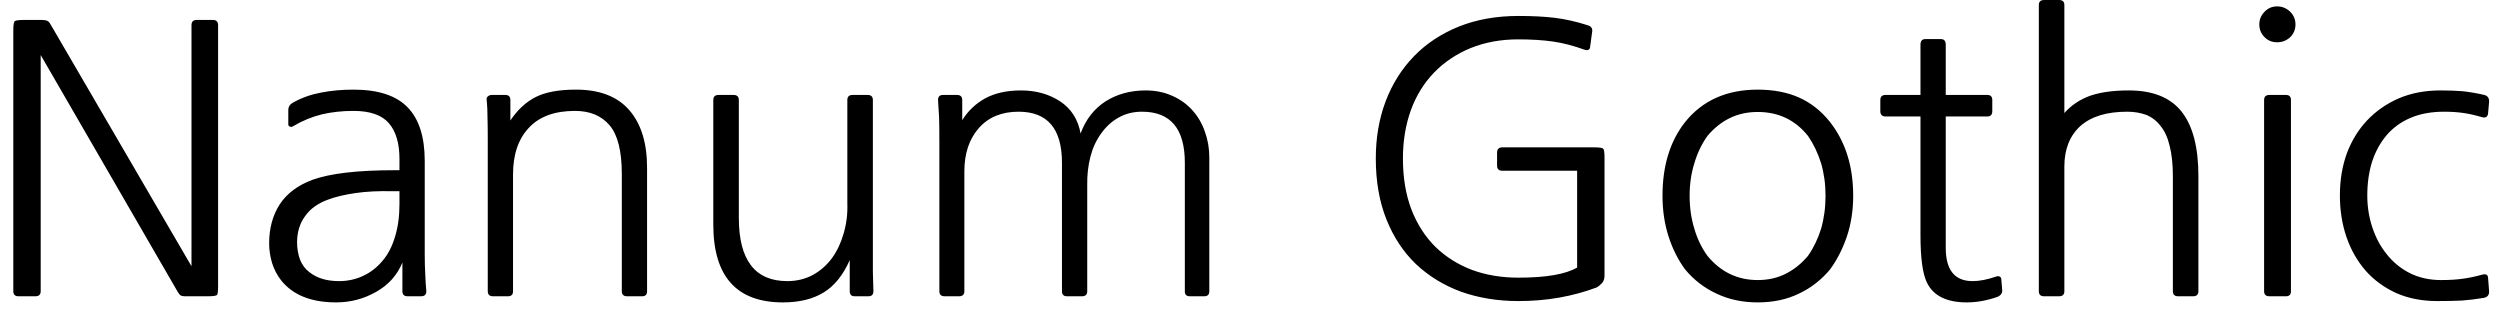 <svg width="94" height="12" viewBox="0 0 94 12" fill="none" xmlns="http://www.w3.org/2000/svg">
<path d="M1.53 10.95C1.53 11.077 1.463 11.14 1.33 11.14H0.7C0.567 11.14 0.5 11.077 0.5 10.95V1.15C0.5 0.95 0.517 0.833 0.55 0.8C0.583 0.767 0.7 0.75 0.9 0.75H1.54C1.66 0.75 1.743 0.763 1.79 0.79C1.83 0.81 1.873 0.863 1.92 0.95L7.2 10.01V0.95C7.2 0.817 7.263 0.75 7.39 0.75H8.01C8.137 0.75 8.2 0.817 8.2 0.95V10.75C8.2 10.943 8.187 11.057 8.16 11.09C8.127 11.123 8.01 11.14 7.81 11.14H6.96C6.887 11.14 6.833 11.13 6.8 11.11C6.767 11.097 6.727 11.05 6.68 10.97L1.53 2.07V10.95ZM15.02 7.67V7.19H14.76C14.233 7.177 13.767 7.2 13.36 7.26C12.953 7.32 12.617 7.4 12.35 7.5C11.957 7.64 11.663 7.85 11.47 8.13C11.27 8.403 11.17 8.73 11.17 9.11C11.17 9.343 11.207 9.56 11.28 9.76C11.36 9.96 11.477 10.117 11.63 10.23C11.91 10.457 12.283 10.57 12.75 10.57C13.077 10.57 13.38 10.503 13.66 10.37C13.933 10.243 14.173 10.057 14.38 9.81C14.587 9.57 14.743 9.27 14.85 8.91C14.963 8.55 15.02 8.137 15.02 7.67ZM11.03 4.74C10.983 4.773 10.94 4.78 10.9 4.76C10.86 4.747 10.84 4.717 10.84 4.67V4.14C10.84 4.013 10.903 3.917 11.03 3.85C11.357 3.67 11.707 3.547 12.08 3.48C12.447 3.407 12.85 3.37 13.29 3.37C14.223 3.37 14.903 3.593 15.33 4.04C15.757 4.48 15.97 5.15 15.97 6.05V9.56C15.97 9.84 15.977 10.09 15.99 10.31C15.997 10.53 16.01 10.743 16.03 10.95C16.03 11.077 15.963 11.14 15.83 11.14H15.33C15.197 11.14 15.13 11.077 15.13 10.95V9.87C14.937 10.343 14.61 10.71 14.15 10.97C13.683 11.237 13.18 11.37 12.64 11.37C11.7 11.37 11.01 11.093 10.57 10.54C10.423 10.353 10.31 10.137 10.23 9.89C10.157 9.643 10.12 9.397 10.12 9.15C10.12 8.583 10.253 8.093 10.52 7.68C10.787 7.273 11.197 6.967 11.75 6.76C12.417 6.52 13.447 6.4 14.84 6.4H15.02V5.98C15.02 5.387 14.887 4.937 14.62 4.63C14.353 4.323 13.91 4.17 13.29 4.17C12.87 4.17 12.473 4.213 12.1 4.3C11.727 4.393 11.37 4.54 11.03 4.74ZM24.33 6.31V10.95C24.33 11.077 24.267 11.14 24.14 11.14H23.58C23.447 11.14 23.38 11.077 23.38 10.95V6.54C23.38 5.68 23.227 5.07 22.92 4.71C22.613 4.35 22.18 4.17 21.62 4.17C20.86 4.17 20.283 4.38 19.89 4.8C19.49 5.22 19.29 5.807 19.29 6.56V10.95C19.29 11.077 19.227 11.14 19.1 11.14H18.54C18.407 11.14 18.34 11.077 18.34 10.95V5.35C18.34 4.943 18.337 4.63 18.33 4.41C18.33 4.183 18.32 3.967 18.3 3.76C18.287 3.7 18.303 3.653 18.35 3.62C18.39 3.587 18.437 3.57 18.49 3.57H19C19.127 3.57 19.19 3.633 19.19 3.76V4.53C19.457 4.13 19.773 3.837 20.14 3.65C20.507 3.463 21.013 3.37 21.66 3.37C22.547 3.37 23.213 3.627 23.66 4.14C24.107 4.653 24.33 5.377 24.33 6.31ZM32.84 10.95C32.84 11.077 32.777 11.14 32.65 11.14H32.14C32.013 11.14 31.95 11.077 31.95 10.95V9.78C31.703 10.34 31.38 10.743 30.98 10.99C30.573 11.243 30.06 11.37 29.44 11.37C27.693 11.37 26.82 10.393 26.82 8.44V3.76C26.82 3.633 26.887 3.57 27.02 3.57H27.58C27.713 3.57 27.78 3.633 27.78 3.76V8.19C27.78 9.777 28.387 10.57 29.6 10.57C29.953 10.57 30.273 10.493 30.56 10.34C30.84 10.187 31.08 9.977 31.28 9.71C31.473 9.443 31.62 9.133 31.72 8.78C31.827 8.42 31.873 8.047 31.86 7.66V3.76C31.86 3.633 31.927 3.57 32.06 3.57H32.62C32.753 3.57 32.82 3.633 32.82 3.76V9.39C32.82 9.697 32.82 9.973 32.82 10.22C32.827 10.46 32.833 10.703 32.84 10.95ZM35.32 10.95V5.35C35.32 4.957 35.317 4.647 35.31 4.42C35.297 4.187 35.283 3.967 35.27 3.76C35.27 3.633 35.333 3.57 35.46 3.57H35.98C36.113 3.57 36.18 3.633 36.18 3.76V4.52C36.393 4.173 36.68 3.9 37.04 3.7C37.407 3.5 37.857 3.4 38.39 3.4C38.95 3.4 39.44 3.537 39.86 3.81C40.28 4.09 40.537 4.493 40.63 5.02C40.823 4.493 41.137 4.09 41.57 3.81C42.003 3.537 42.507 3.4 43.08 3.4C43.44 3.4 43.77 3.467 44.07 3.6C44.363 3.727 44.613 3.903 44.82 4.13C45.033 4.363 45.193 4.633 45.3 4.94C45.413 5.247 45.47 5.573 45.47 5.92V10.95C45.47 11.077 45.407 11.14 45.28 11.14H44.74C44.613 11.14 44.55 11.08 44.55 10.96V6.12C44.55 4.84 44.013 4.2 42.94 4.2C42.613 4.2 42.32 4.273 42.06 4.42C41.807 4.56 41.59 4.757 41.41 5.01C41.223 5.263 41.087 5.557 41 5.89C40.913 6.23 40.873 6.587 40.88 6.96V10.95C40.88 11.077 40.813 11.14 40.68 11.14H40.12C39.993 11.14 39.93 11.077 39.93 10.95V6.12C39.93 4.84 39.387 4.2 38.3 4.2C37.667 4.2 37.17 4.403 36.81 4.81C36.443 5.223 36.26 5.767 36.26 6.44V10.95C36.26 11.077 36.193 11.14 36.06 11.14H35.52C35.387 11.14 35.32 11.077 35.32 10.95ZM56.49 5.54H59.93C60.13 5.54 60.247 5.557 60.28 5.59C60.313 5.623 60.33 5.737 60.33 5.93V10.37C60.33 10.477 60.3 10.567 60.24 10.64C60.173 10.713 60.103 10.77 60.03 10.81C59.583 10.977 59.117 11.103 58.63 11.19C58.137 11.277 57.623 11.32 57.09 11.32C56.317 11.32 55.6 11.203 54.94 10.97C54.287 10.73 53.72 10.383 53.24 9.93C52.767 9.477 52.397 8.917 52.13 8.25C51.863 7.583 51.73 6.82 51.73 5.96C51.73 5.18 51.853 4.463 52.1 3.81C52.347 3.157 52.703 2.59 53.17 2.11C53.63 1.637 54.19 1.267 54.85 1C55.517 0.733 56.263 0.6 57.09 0.6C57.617 0.6 58.073 0.623 58.46 0.67C58.847 0.717 59.26 0.81 59.7 0.95C59.84 0.99 59.893 1.083 59.86 1.23L59.79 1.75C59.783 1.87 59.713 1.91 59.58 1.87C59.16 1.717 58.76 1.613 58.38 1.56C58 1.507 57.57 1.48 57.09 1.48C56.43 1.48 55.83 1.59 55.29 1.81C54.757 2.03 54.3 2.337 53.92 2.73C53.54 3.123 53.25 3.593 53.05 4.14C52.85 4.693 52.75 5.3 52.75 5.96C52.75 6.68 52.857 7.32 53.07 7.88C53.29 8.44 53.593 8.91 53.98 9.29C54.367 9.663 54.823 9.95 55.35 10.15C55.877 10.343 56.457 10.44 57.09 10.44C58.13 10.44 58.867 10.313 59.3 10.06V6.42H56.49C56.357 6.42 56.29 6.357 56.29 6.23V5.74C56.29 5.607 56.357 5.54 56.49 5.54ZM68.64 7.36C68.64 6.92 68.583 6.51 68.47 6.13C68.35 5.75 68.187 5.41 67.98 5.11C67.5 4.51 66.87 4.21 66.09 4.21C65.703 4.21 65.353 4.287 65.04 4.44C64.727 4.593 64.447 4.817 64.2 5.11C63.987 5.41 63.823 5.75 63.71 6.13C63.59 6.51 63.53 6.92 63.53 7.36C63.53 7.807 63.59 8.223 63.71 8.61C63.823 8.99 63.987 9.327 64.2 9.62C64.7 10.227 65.33 10.53 66.09 10.53C66.483 10.53 66.837 10.45 67.15 10.29C67.463 10.13 67.74 9.907 67.98 9.62C68.187 9.327 68.35 8.99 68.47 8.61C68.583 8.223 68.64 7.807 68.64 7.36ZM69.68 7.36C69.68 7.913 69.6 8.427 69.44 8.9C69.28 9.367 69.07 9.777 68.81 10.13C68.483 10.523 68.093 10.827 67.64 11.04C67.187 11.26 66.67 11.37 66.09 11.37C65.517 11.37 65 11.26 64.54 11.04C64.08 10.827 63.687 10.523 63.36 10.13C63.1 9.777 62.893 9.367 62.74 8.9C62.587 8.427 62.51 7.913 62.51 7.36C62.51 6.233 62.793 5.31 63.36 4.59C64.013 3.777 64.923 3.37 66.09 3.37C66.683 3.37 67.203 3.47 67.65 3.67C68.097 3.87 68.483 4.177 68.81 4.59C69.39 5.33 69.68 6.253 69.68 7.36ZM75.11 11.16C74.717 11.3 74.33 11.37 73.95 11.37C73.19 11.37 72.69 11.12 72.45 10.62C72.29 10.287 72.21 9.697 72.21 8.85V4.38H70.9C70.767 4.38 70.7 4.313 70.7 4.18V3.76C70.7 3.633 70.767 3.57 70.9 3.57H72.21V1.68C72.21 1.54 72.27 1.47 72.39 1.47H72.98C73.1 1.47 73.16 1.54 73.16 1.68V3.57H74.72C74.847 3.57 74.91 3.633 74.91 3.76V4.18C74.91 4.313 74.847 4.38 74.72 4.38H73.16V9.32C73.16 10.153 73.497 10.57 74.17 10.57C74.43 10.57 74.723 10.513 75.05 10.4C75.097 10.38 75.143 10.38 75.19 10.4C75.23 10.42 75.25 10.457 75.25 10.51L75.28 10.88C75.3 11.007 75.243 11.1 75.11 11.16ZM82.66 6.62V10.95C82.66 11.077 82.593 11.14 82.46 11.14H81.9C81.767 11.14 81.7 11.077 81.7 10.95V6.63C81.7 6.183 81.66 5.803 81.58 5.49C81.507 5.177 81.393 4.927 81.24 4.74C81.093 4.547 80.913 4.407 80.7 4.32C80.48 4.24 80.24 4.2 79.98 4.2C79.213 4.2 78.627 4.38 78.22 4.74C77.82 5.107 77.62 5.613 77.62 6.26V10.95C77.62 11.077 77.553 11.14 77.42 11.14H76.86C76.727 11.14 76.66 11.077 76.66 10.95V0.19C76.66 0.063 76.727 0 76.86 0H77.42C77.553 0 77.62 0.063 77.62 0.19V4.25C77.88 3.957 78.203 3.74 78.59 3.6C78.977 3.467 79.46 3.4 80.04 3.4C80.947 3.4 81.61 3.667 82.03 4.2C82.45 4.733 82.66 5.54 82.66 6.62ZM86.14 10.95C86.14 11.077 86.077 11.14 85.95 11.14H85.33C85.197 11.14 85.13 11.077 85.13 10.95V3.76C85.13 3.633 85.197 3.57 85.33 3.57H85.95C86.077 3.57 86.14 3.633 86.14 3.76V10.95ZM84.95 0.92C84.95 0.733 85.017 0.573 85.15 0.44C85.277 0.307 85.433 0.24 85.62 0.24C85.807 0.24 85.97 0.307 86.11 0.44C86.243 0.573 86.31 0.733 86.31 0.92C86.31 1.107 86.243 1.267 86.11 1.4C85.97 1.527 85.807 1.59 85.62 1.59C85.433 1.59 85.277 1.527 85.15 1.4C85.017 1.267 84.95 1.107 84.95 0.92ZM93.39 11.2C93.11 11.247 92.84 11.28 92.58 11.3C92.32 11.313 92.007 11.32 91.64 11.32C91.067 11.32 90.553 11.22 90.1 11.02C89.647 10.813 89.263 10.533 88.95 10.18C88.637 9.82 88.397 9.4 88.23 8.92C88.063 8.433 87.98 7.91 87.98 7.35C87.98 6.777 88.067 6.25 88.24 5.77C88.42 5.29 88.673 4.877 89 4.53C89.333 4.177 89.73 3.9 90.19 3.7C90.657 3.5 91.18 3.4 91.76 3.4C92.067 3.4 92.347 3.41 92.6 3.43C92.847 3.457 93.117 3.503 93.41 3.57C93.537 3.603 93.597 3.69 93.59 3.83L93.55 4.28C93.53 4.393 93.46 4.437 93.34 4.41C93.093 4.337 92.86 4.283 92.64 4.25C92.413 4.217 92.167 4.2 91.9 4.2C91.42 4.2 91 4.277 90.64 4.43C90.28 4.583 89.98 4.8 89.74 5.08C89.5 5.36 89.317 5.693 89.19 6.08C89.07 6.467 89.01 6.89 89.01 7.35C89.01 7.77 89.073 8.17 89.2 8.55C89.327 8.937 89.51 9.277 89.75 9.57C89.983 9.863 90.27 10.097 90.61 10.27C90.957 10.443 91.347 10.53 91.78 10.53C92.107 10.53 92.38 10.513 92.6 10.48C92.813 10.453 93.053 10.403 93.32 10.33C93.46 10.29 93.537 10.323 93.55 10.43L93.59 10.95C93.597 11.09 93.53 11.173 93.39 11.2Z" fill="black"/>
</svg>
